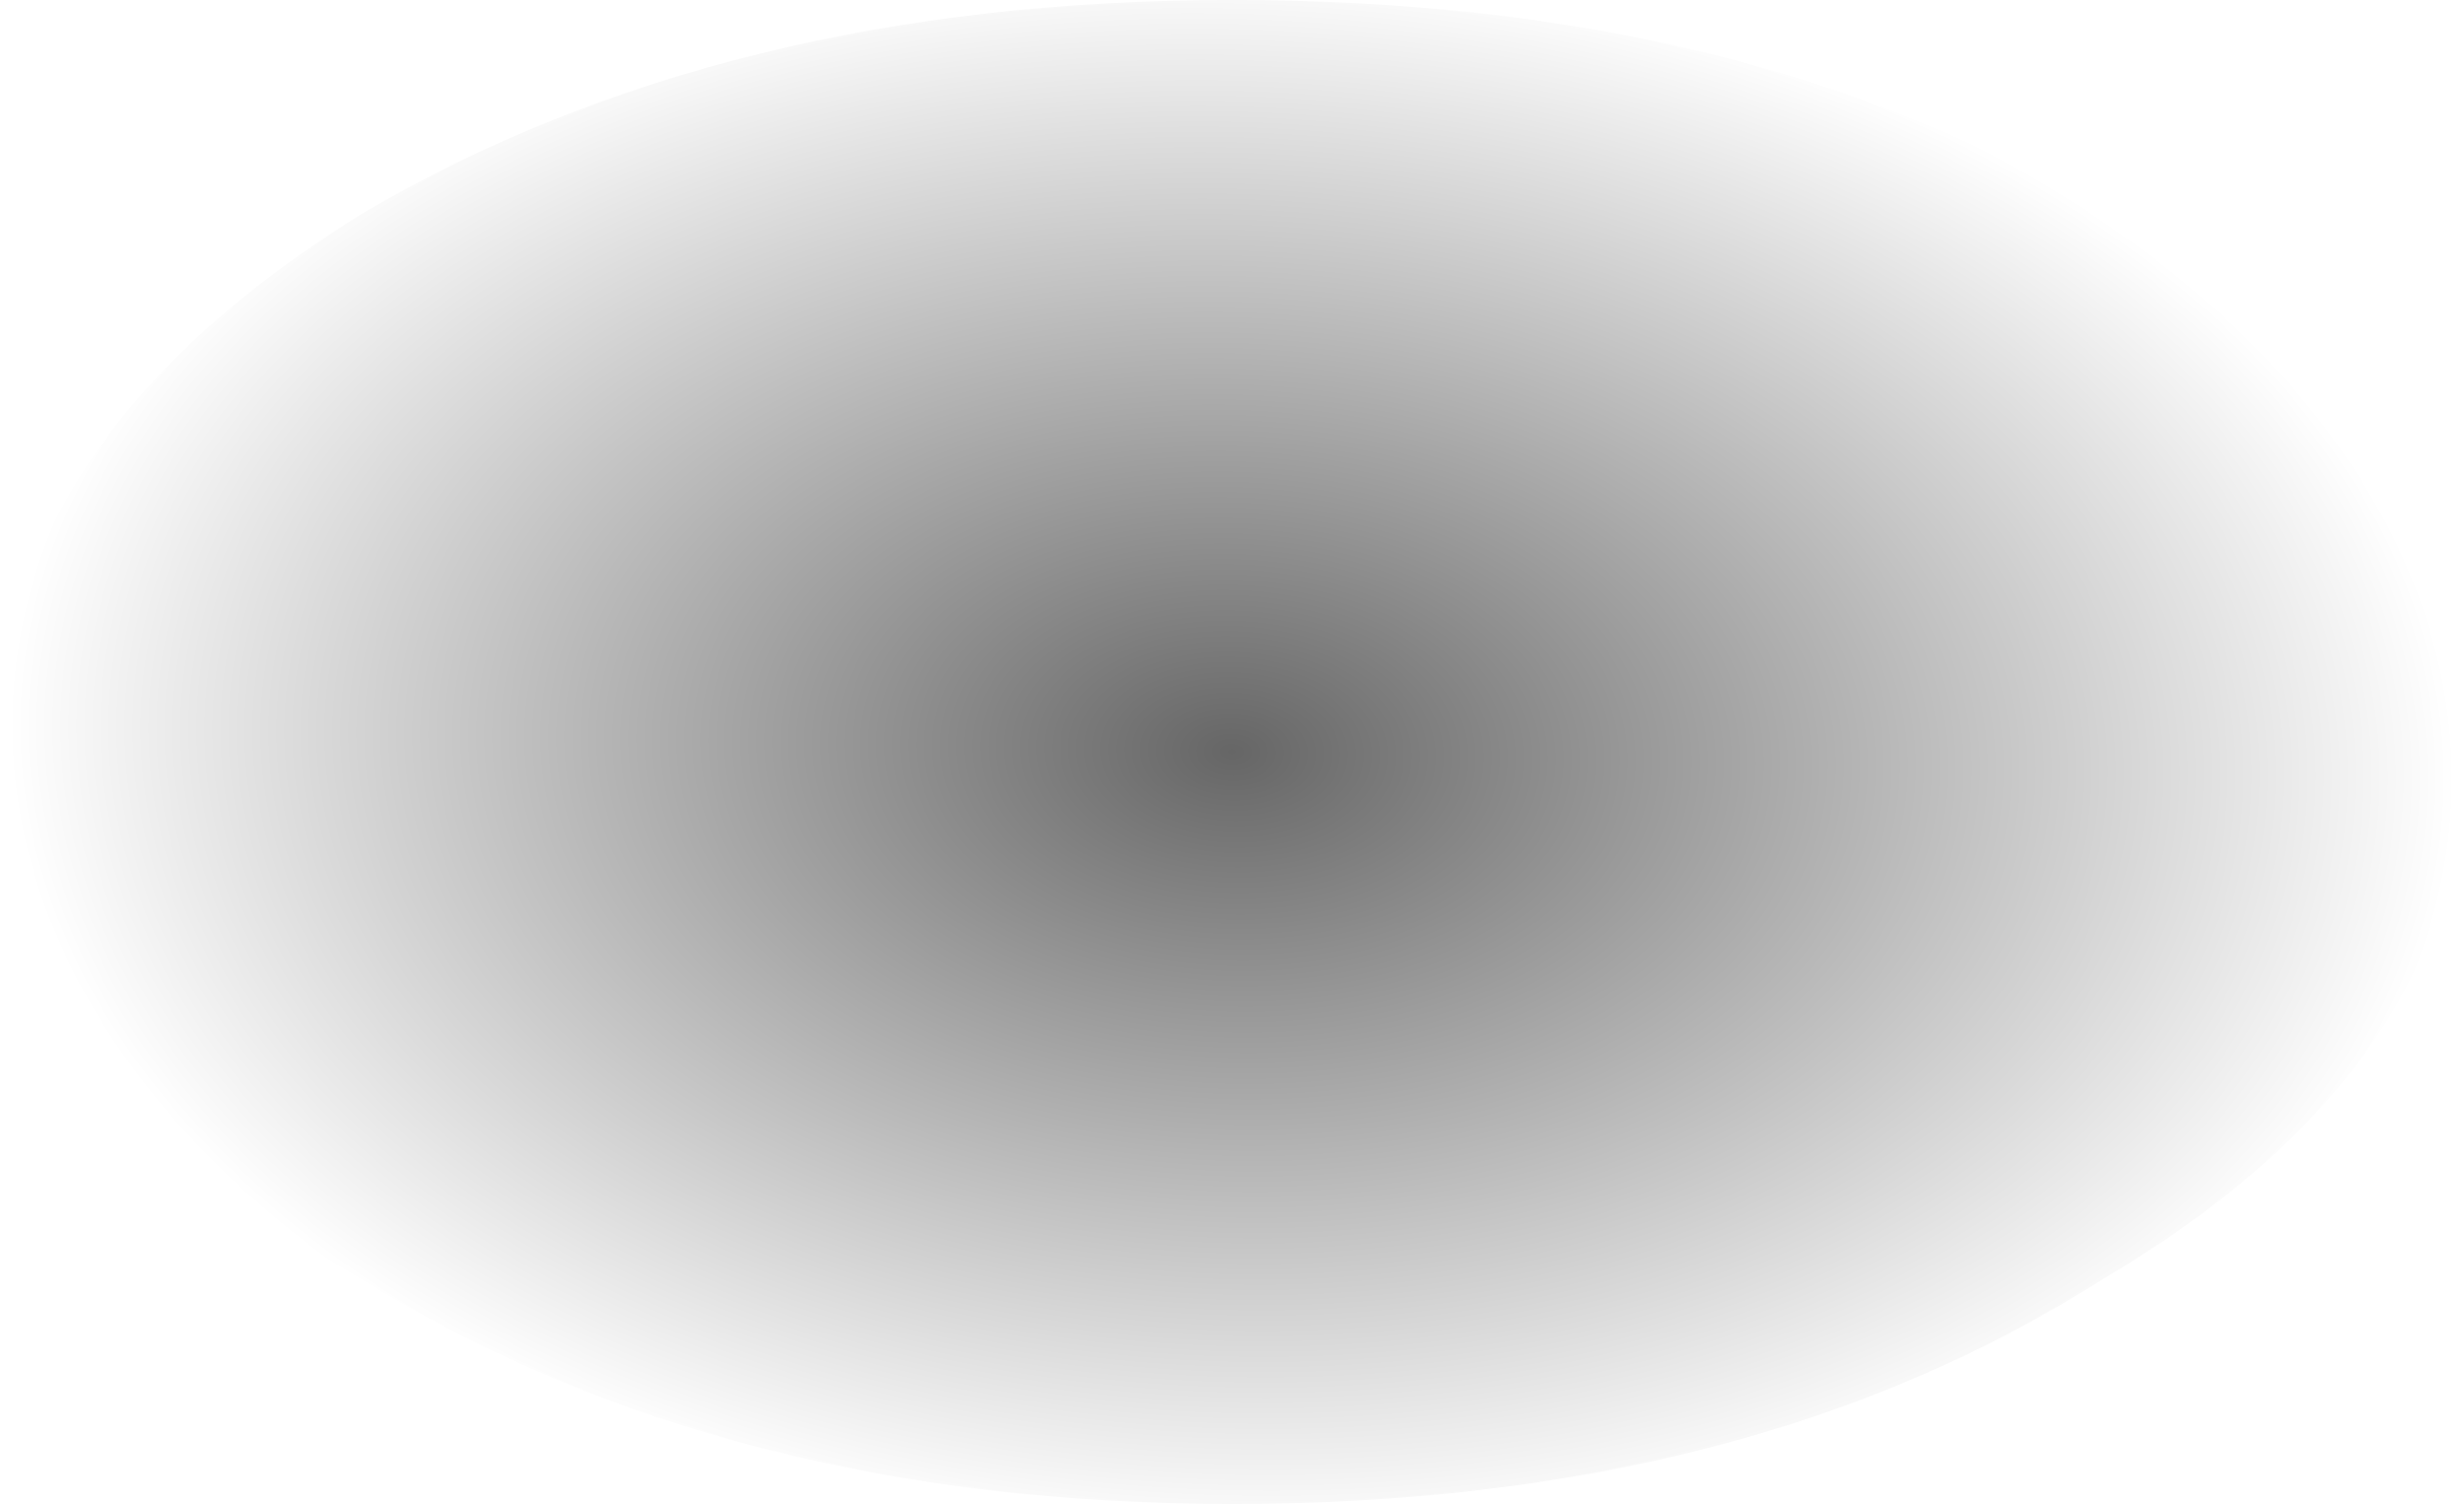 <?xml version="1.0" encoding="UTF-8" standalone="no"?>
<svg xmlns:xlink="http://www.w3.org/1999/xlink" height="14.1px" width="23.1px" xmlns="http://www.w3.org/2000/svg">
  <g transform="matrix(1.0, 0.0, 0.0, 1.0, -3.55, -17.7)">
    <path d="M3.55 24.75 Q3.55 27.7 6.95 29.7 10.35 31.8 15.1 31.8 19.95 31.8 23.25 29.7 26.65 27.7 26.65 24.75 26.65 21.8 23.25 19.7 19.95 17.7 15.1 17.7 10.35 17.7 6.95 19.7 3.55 21.8 3.55 24.75" fill="url(#gradient0)" fill-rule="evenodd" stroke="none">
      <animate attributeName="d" dur="2s" repeatCount="indefinite" values="M3.55 24.75 Q3.55 27.7 6.95 29.7 10.35 31.8 15.1 31.8 19.95 31.8 23.25 29.7 26.65 27.7 26.65 24.75 26.65 21.8 23.25 19.7 19.95 17.7 15.1 17.7 10.35 17.7 6.95 19.7 3.55 21.8 3.55 24.75;M3.55 24.75 Q3.55 26.85 6.95 28.4 10.35 29.9 15.1 29.9 19.95 29.9 23.25 28.4 26.65 26.85 26.65 24.75 26.65 22.6 23.25 21.1 19.95 19.55 15.1 19.55 10.35 19.55 6.95 21.1 3.55 22.6 3.55 24.75"/>
    </path>
    <path d="M3.55 24.75 Q3.55 21.8 6.95 19.7 10.35 17.7 15.1 17.7 19.95 17.7 23.25 19.7 26.65 21.8 26.65 24.75 26.65 27.7 23.25 29.7 19.95 31.8 15.1 31.8 10.35 31.8 6.95 29.7 3.55 27.7 3.55 24.75" fill="none" stroke="#000000" stroke-linecap="round" stroke-linejoin="round" stroke-opacity="0.0" stroke-width="1.0">
      <animate attributeName="stroke" dur="2s" repeatCount="indefinite" values="#000000;#000001"/>
      <animate attributeName="stroke-width" dur="2s" repeatCount="indefinite" values="0.0;0.0"/>
      <animate attributeName="fill-opacity" dur="2s" repeatCount="indefinite" values="0.0;0.0"/>
      <animate attributeName="d" dur="2s" repeatCount="indefinite" values="M3.55 24.75 Q3.55 21.8 6.95 19.7 10.35 17.7 15.1 17.7 19.95 17.7 23.25 19.7 26.65 21.8 26.65 24.75 26.65 27.7 23.25 29.7 19.95 31.8 15.1 31.8 10.35 31.8 6.95 29.7 3.55 27.7 3.55 24.75;M3.55 24.75 Q3.55 22.6 6.95 21.1 10.35 19.55 15.1 19.55 19.95 19.55 23.25 21.1 26.65 22.6 26.65 24.75 26.65 26.85 23.25 28.4 19.95 29.9 15.1 29.9 10.35 29.9 6.95 28.4 3.55 26.85 3.55 24.75"/>
    </path>
  </g>
  <defs>
    <radialGradient cx="0" cy="0" gradientTransform="matrix(3.0E-4, -0.009, 0.014, 5.0E-4, 15.1, 24.75)" gradientUnits="userSpaceOnUse" id="gradient0" r="819.2" spreadMethod="pad">
      <animateTransform additive="replace" attributeName="gradientTransform" dur="2s" from="1" repeatCount="indefinite" to="1" type="scale"/>
      <animateTransform additive="sum" attributeName="gradientTransform" dur="2s" from="15.1 24.75" repeatCount="indefinite" to="15.1 24.75" type="translate"/>
      <animateTransform additive="sum" attributeName="gradientTransform" dur="2s" from="-88.022" repeatCount="indefinite" to="-87.298" type="rotate"/>
      <animateTransform additive="sum" attributeName="gradientTransform" dur="2s" from="0.009 0.014" repeatCount="indefinite" to="0.007 0.014" type="scale"/>
      <animateTransform additive="sum" attributeName="gradientTransform" dur="2s" from="-0.226" repeatCount="indefinite" to="2.462" type="skewX"/>
      <stop offset="0.0" stop-color="#000000" stop-opacity="0.6">
        <animate attributeName="offset" dur="2s" repeatCount="indefinite" values="0.0;0.0"/>
        <animate attributeName="stop-color" dur="2s" repeatCount="indefinite" values="#000000;#000001"/>
        <animate attributeName="stop-opacity" dur="2s" repeatCount="indefinite" values="0.6;0.6"/>
      </stop>
      <stop offset="1.0" stop-color="#000000" stop-opacity="0.0">
        <animate attributeName="offset" dur="2s" repeatCount="indefinite" values="1.0;1.0"/>
        <animate attributeName="stop-color" dur="2s" repeatCount="indefinite" values="#000000;#000001"/>
        <animate attributeName="stop-opacity" dur="2s" repeatCount="indefinite" values="0.0;0.0"/>
      </stop>
    </radialGradient>
  </defs>
</svg>
